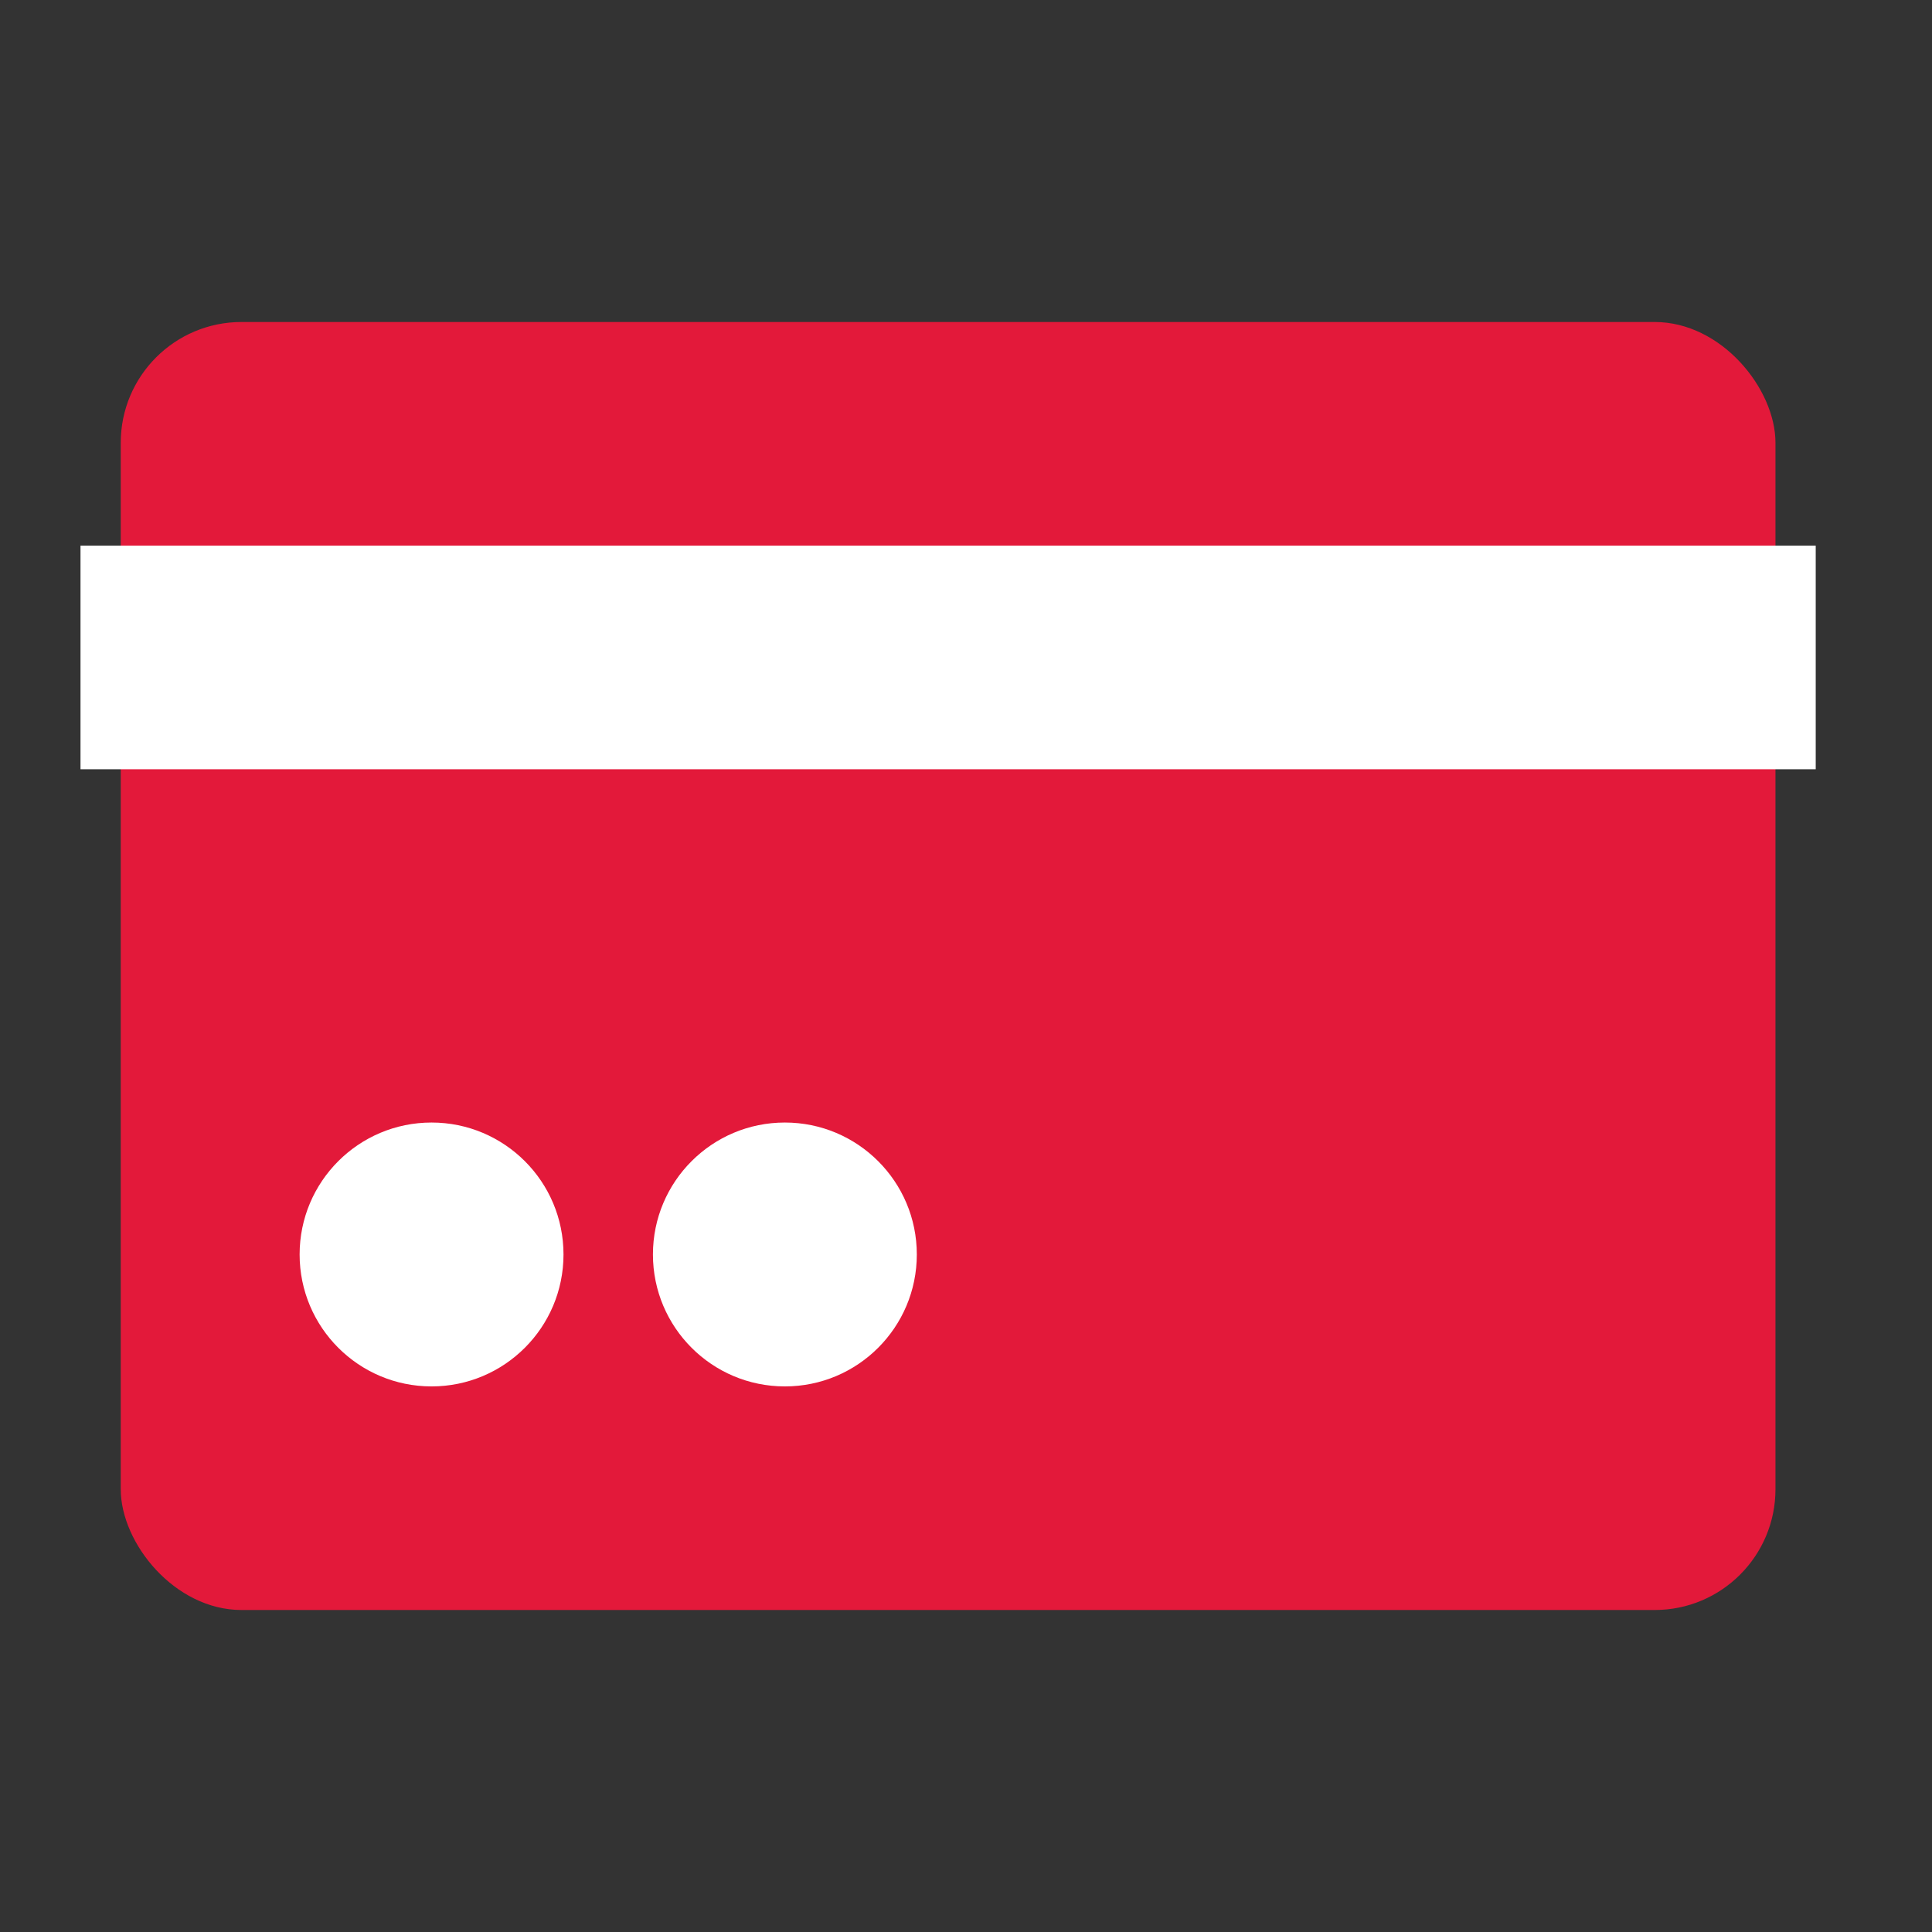 <svg xmlns="http://www.w3.org/2000/svg" width="48" height="48" viewBox="0 0 48 48">
    <rect x="0" y="0" width="48" height="48" fill="#333333" stroke="none"/>
    <g fill="none" fill-rule="evenodd" transform="translate(2 8)">
        <rect width="41.111" height="32" x="1" fill="#E3193A" rx="3"/>
        <path fill="#FFF" d="M0 5.556h43.111v5.556H0z"/>
        <circle cx="8.722" cy="23.167" r="3.278" fill="#FFF"/>
        <circle cx="17.5" cy="23.167" r="3.278" fill="#FFF"/>
    </g>
</svg>
